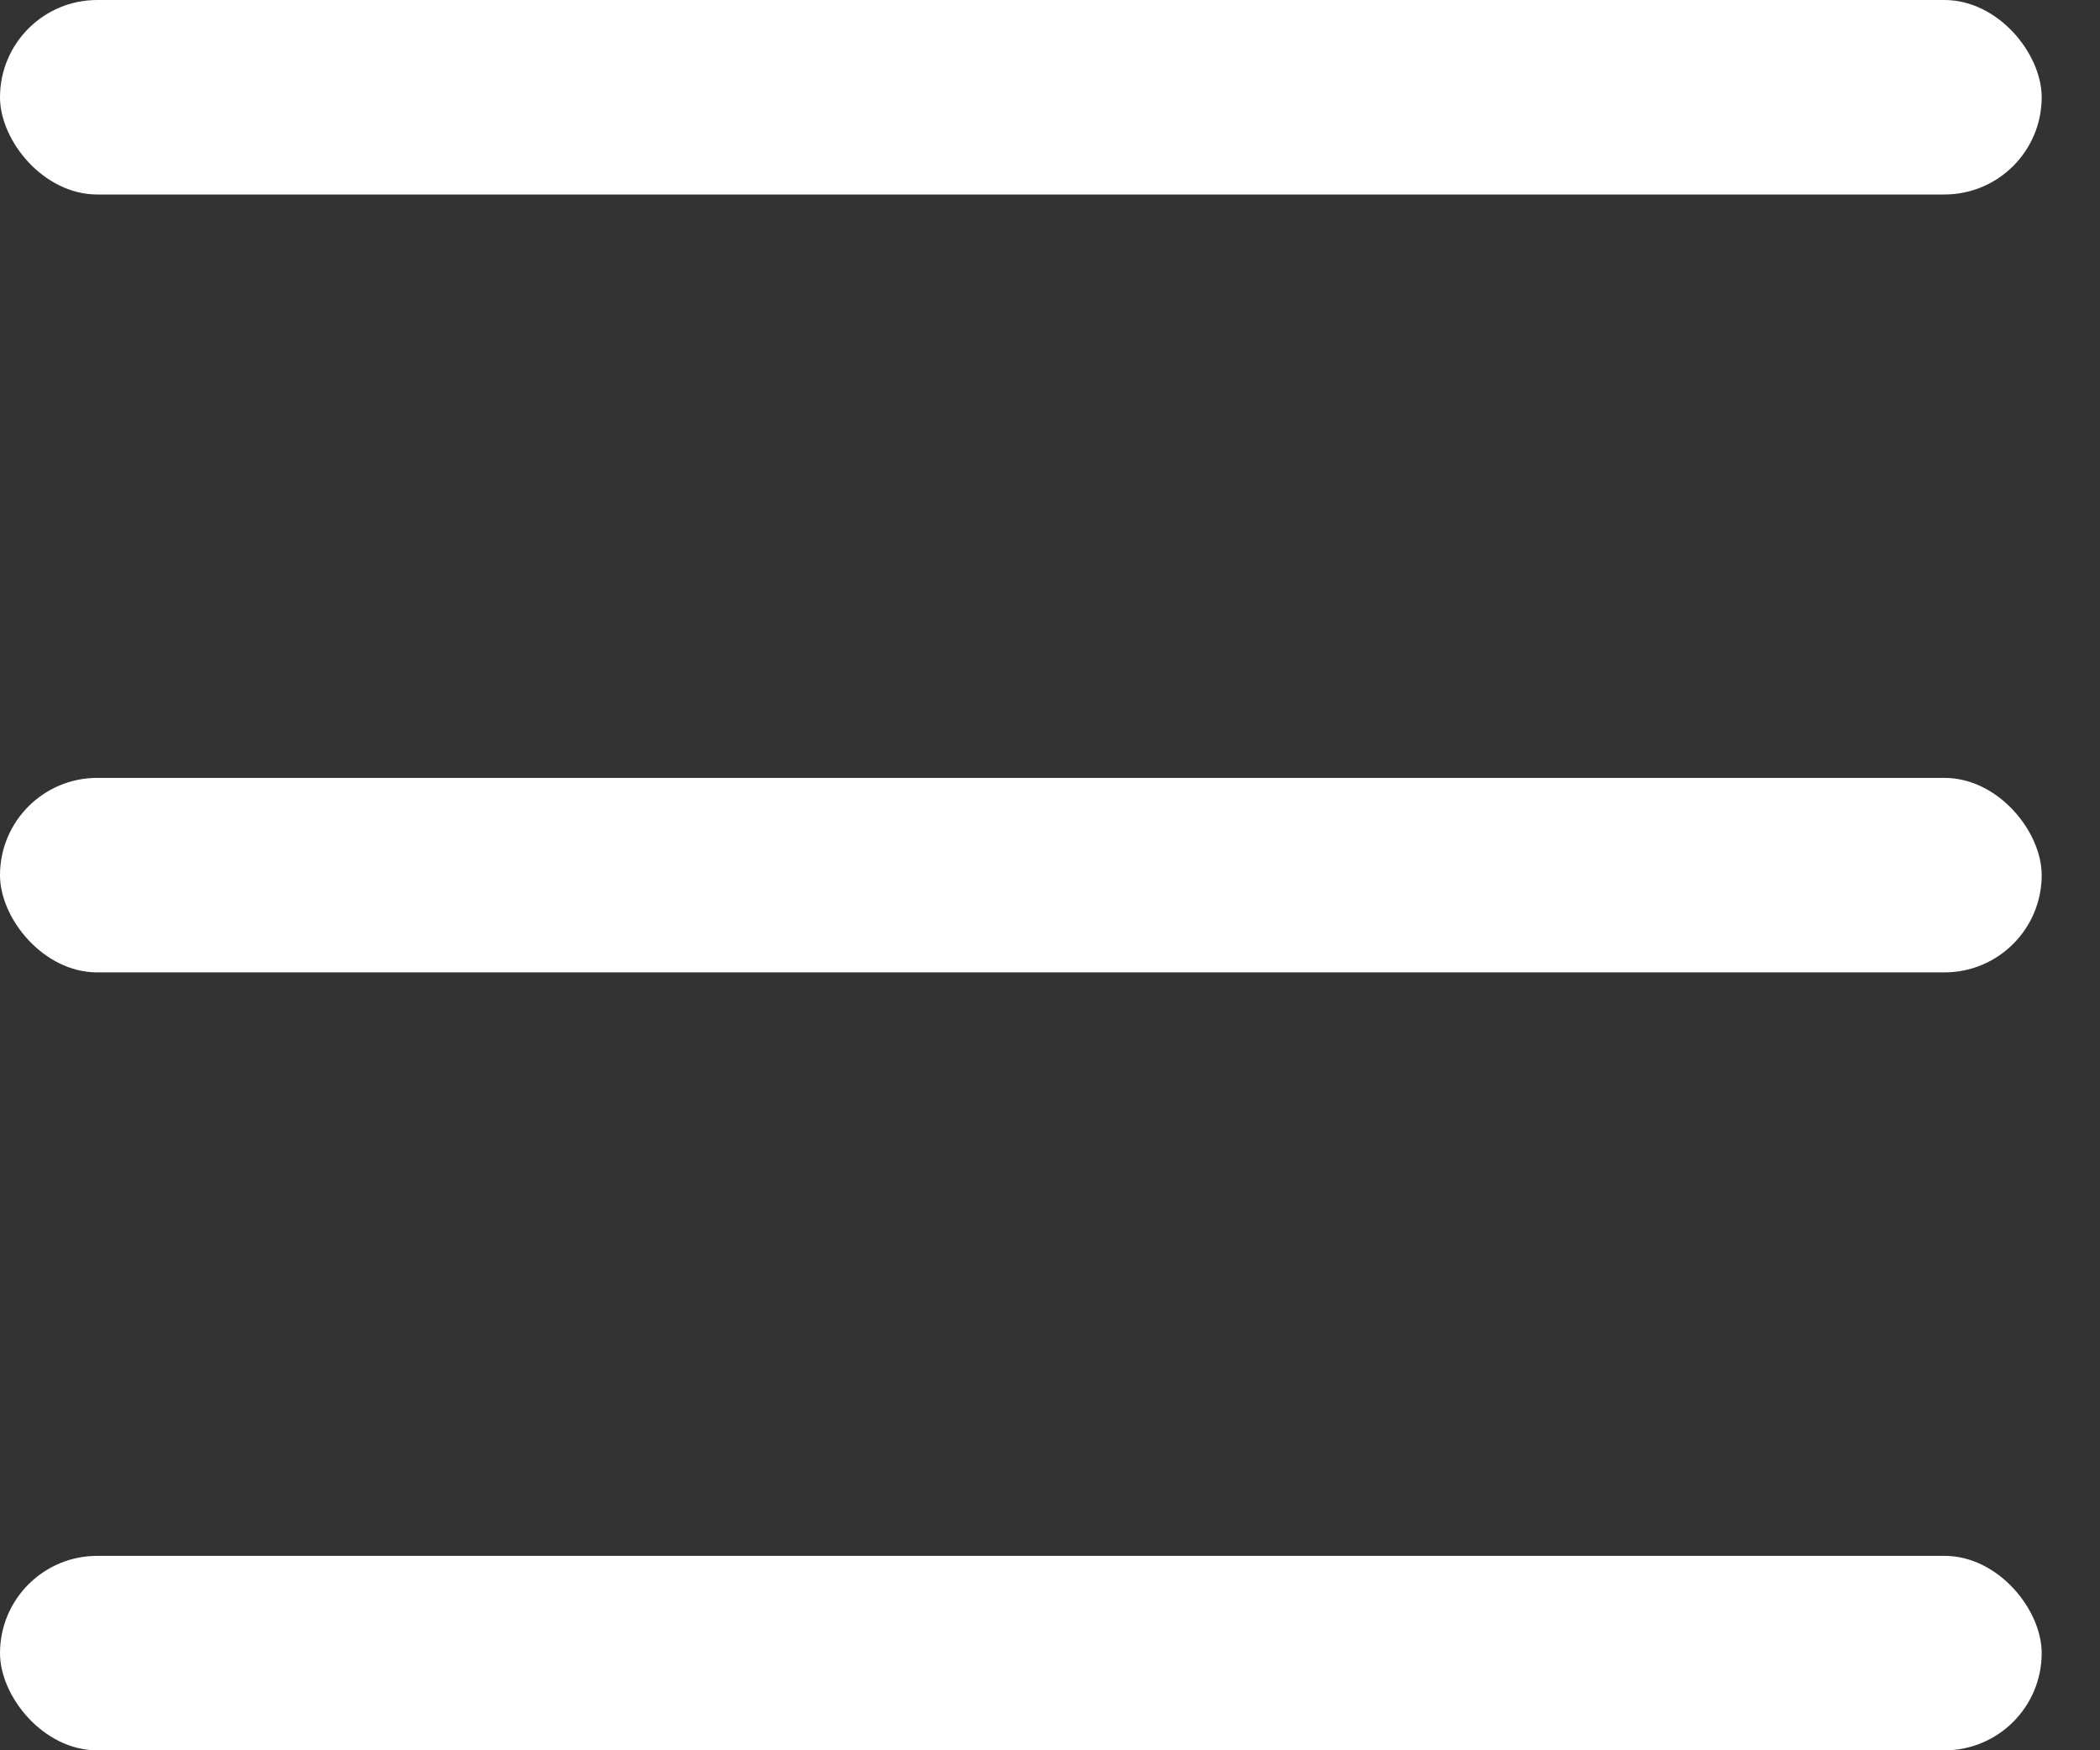 <svg width="30" height="25" viewBox="0 0 30 25" fill="none" xmlns="http://www.w3.org/2000/svg">
<rect x="0" y="0" width="30" height="25" fill="#333333" stroke="none"/>
<rect width="29.167" height="2.778" rx="1.389" fill="white"/>
<rect y="11.111" width="29.167" height="2.778" rx="1.389" fill="white"/>
<rect y="22.223" width="29.167" height="2.778" rx="1.389" fill="white"/>
</svg>

